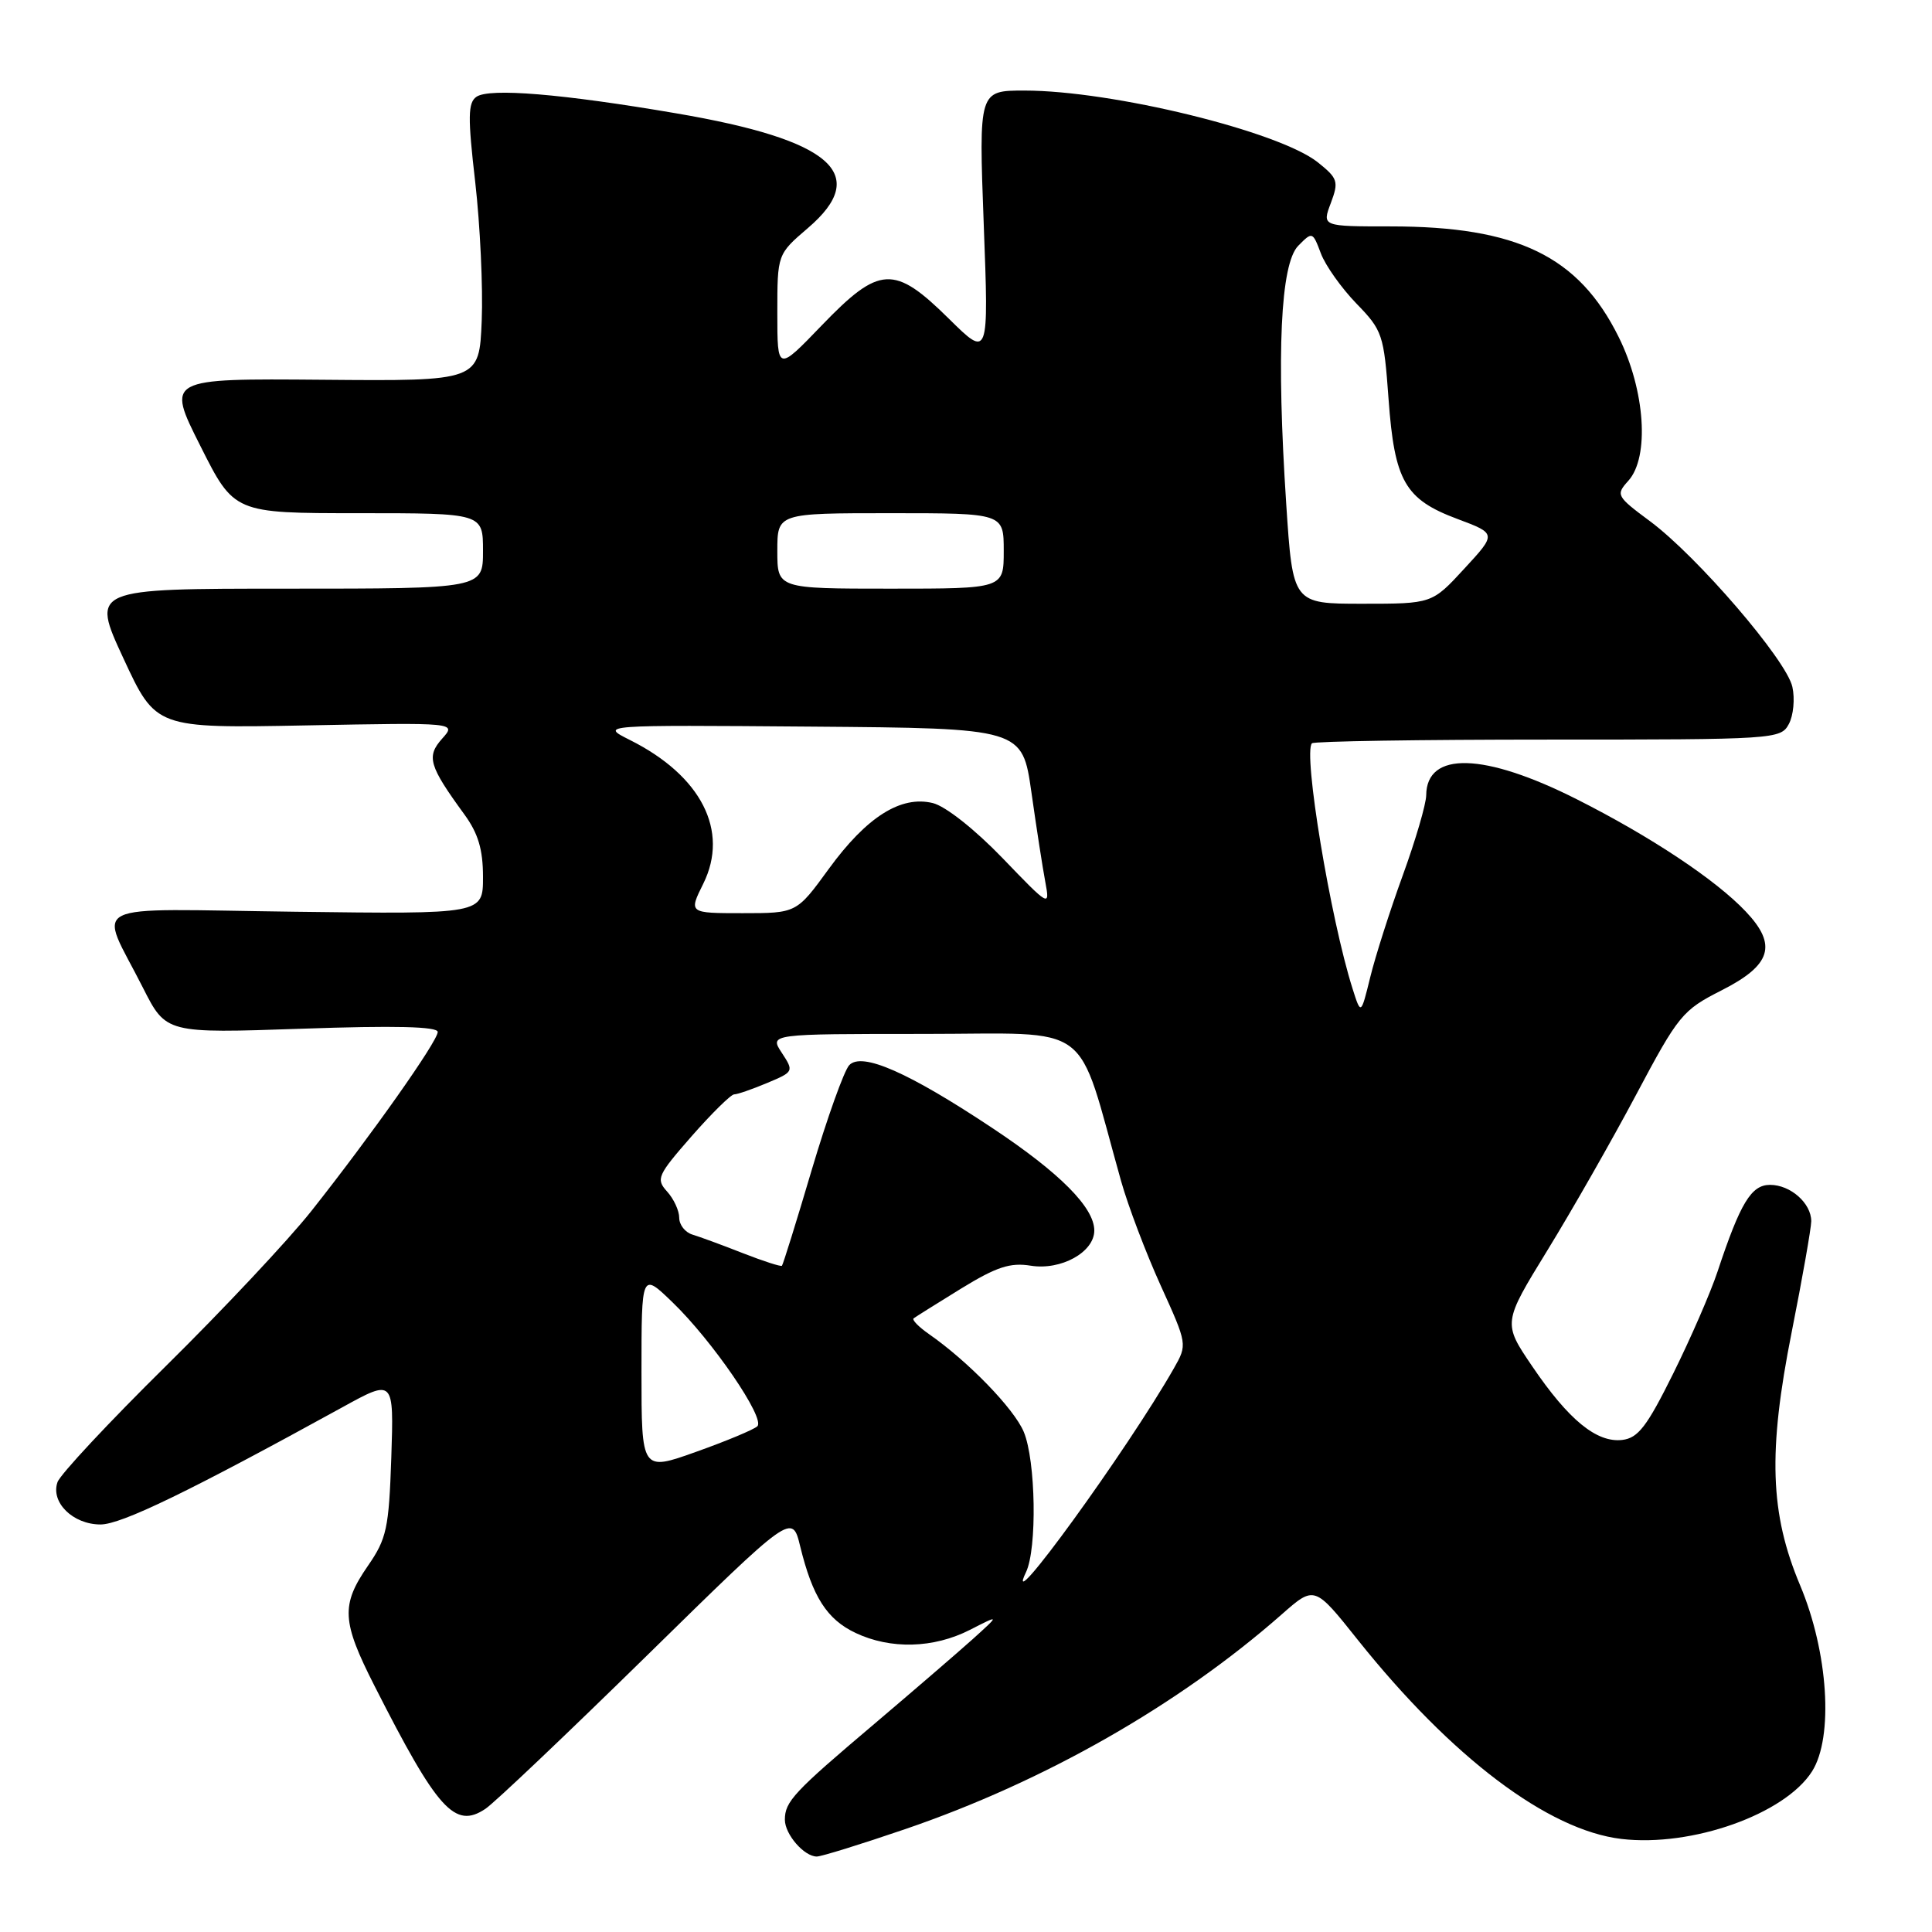 <?xml version="1.0" encoding="UTF-8" standalone="no"?>
<!DOCTYPE svg PUBLIC "-//W3C//DTD SVG 1.1//EN" "http://www.w3.org/Graphics/SVG/1.1/DTD/svg11.dtd" >
<svg xmlns="http://www.w3.org/2000/svg" xmlns:xlink="http://www.w3.org/1999/xlink" version="1.1" viewBox="0 0 256 256">
 <g >
 <path fill="currentColor"
d=" M 119.91 242.38 C 138.39 236.07 156.20 225.91 169.84 213.91 C 174.18 210.09 174.18 210.09 179.92 217.30 C 192.35 232.87 205.12 242.52 214.85 243.67 C 224.17 244.77 236.51 240.39 240.11 234.71 C 242.98 230.17 242.25 218.92 238.52 210.05 C 234.52 200.54 234.25 192.39 237.41 176.50 C 238.83 169.35 239.99 162.74 240.00 161.82 C 240.00 159.43 237.25 157.00 234.54 157.00 C 232.05 157.00 230.61 159.37 227.58 168.50 C 226.67 171.25 224.03 177.32 221.71 182.00 C 218.23 189.02 217.06 190.55 214.95 190.80 C 211.57 191.19 207.86 188.16 203.04 181.06 C 199.13 175.30 199.13 175.30 205.03 165.69 C 208.28 160.40 213.58 151.11 216.81 145.03 C 222.39 134.52 222.94 133.85 228.09 131.24 C 234.71 127.89 235.54 125.23 231.33 120.79 C 227.36 116.58 218.71 110.84 208.94 105.91 C 196.65 99.71 189.03 99.51 188.98 105.37 C 188.97 106.54 187.57 111.33 185.87 116.00 C 184.17 120.67 182.23 126.75 181.56 129.50 C 180.33 134.50 180.33 134.50 179.22 131.00 C 176.29 121.77 172.64 99.70 173.84 98.49 C 174.11 98.22 188.19 98.00 205.13 98.00 C 235.20 98.00 235.96 97.95 237.03 95.94 C 237.64 94.81 237.85 92.59 237.50 91.02 C 236.73 87.47 224.89 73.71 218.64 69.07 C 214.18 65.76 214.08 65.57 215.76 63.71 C 218.59 60.58 218.00 51.74 214.48 44.65 C 209.17 33.94 201.05 30.00 184.27 30.00 C 175.17 30.00 175.17 30.00 176.34 26.91 C 177.41 24.05 177.28 23.64 174.62 21.51 C 169.47 17.41 147.38 12.00 135.75 12.00 C 129.69 12.00 129.69 12.00 130.35 29.73 C 131.02 47.45 131.02 47.45 125.73 42.23 C 118.48 35.07 116.54 35.17 108.89 43.11 C 103.00 49.23 103.00 49.23 103.00 41.46 C 103.00 33.69 103.00 33.69 107.05 30.22 C 115.41 23.07 110.21 18.53 89.62 15.02 C 74.48 12.43 64.87 11.64 63.14 12.82 C 62.00 13.60 61.97 15.50 62.97 24.13 C 63.62 29.83 64.01 38.10 63.83 42.50 C 63.50 50.50 63.50 50.50 42.78 50.32 C 22.05 50.15 22.05 50.15 26.54 59.07 C 31.02 68.00 31.02 68.00 47.51 68.00 C 64.00 68.00 64.00 68.00 64.00 73.00 C 64.00 78.00 64.00 78.00 38.04 78.00 C 12.07 78.00 12.07 78.00 16.36 87.25 C 20.65 96.50 20.65 96.50 40.57 96.12 C 60.50 95.74 60.50 95.74 58.59 97.87 C 56.47 100.25 56.83 101.46 61.52 107.90 C 63.36 110.42 64.00 112.56 64.00 116.21 C 64.00 121.13 64.00 121.13 39.12 120.81 C 10.63 120.45 13.06 119.24 18.94 130.88 C 22.00 136.93 22.00 136.93 40.00 136.31 C 52.32 135.88 58.00 136.02 58.00 136.74 C 58.00 137.97 49.18 150.46 41.23 160.50 C 38.18 164.35 29.52 173.57 21.99 181.00 C 14.46 188.43 7.99 195.35 7.62 196.39 C 6.68 199.06 9.66 202.00 13.32 202.00 C 16.07 202.00 25.08 197.63 45.35 186.48 C 52.19 182.71 52.19 182.71 51.85 193.11 C 51.53 202.52 51.24 203.88 48.75 207.48 C 45.16 212.68 45.28 214.84 49.62 223.38 C 57.98 239.85 60.27 242.39 64.32 239.68 C 65.52 238.88 75.15 229.73 85.73 219.36 C 104.96 200.50 104.96 200.50 106.03 204.90 C 107.66 211.58 109.57 214.57 113.36 216.37 C 118.01 218.57 123.70 218.42 128.51 215.97 C 132.50 213.93 132.50 213.93 128.86 217.22 C 126.85 219.02 121.00 224.06 115.86 228.42 C 105.17 237.46 104.00 238.72 104.00 241.12 C 104.00 243.06 106.55 246.00 108.23 246.00 C 108.83 246.00 114.09 244.37 119.91 242.38 Z  M 135.95 208.32 C 137.44 205.21 137.25 193.53 135.65 189.72 C 134.36 186.65 128.27 180.37 123.06 176.75 C 121.72 175.81 120.82 174.89 121.06 174.69 C 121.30 174.50 124.13 172.73 127.34 170.75 C 132.03 167.87 133.86 167.27 136.57 167.71 C 140.59 168.36 145.00 165.92 145.00 163.05 C 145.00 160.01 140.45 155.43 131.58 149.53 C 120.40 142.09 114.18 139.35 112.52 141.15 C 111.84 141.89 109.61 148.12 107.57 154.98 C 105.54 161.85 103.75 167.58 103.61 167.72 C 103.47 167.86 101.14 167.11 98.43 166.05 C 95.72 164.98 92.71 163.88 91.75 163.59 C 90.79 163.30 90.00 162.30 90.00 161.36 C 90.00 160.42 89.28 158.86 88.39 157.88 C 86.89 156.22 87.12 155.73 91.64 150.56 C 94.31 147.52 96.85 145.02 97.28 145.01 C 97.71 145.01 99.68 144.33 101.65 143.50 C 105.18 142.02 105.21 141.97 103.59 139.50 C 101.95 137.00 101.95 137.00 122.43 137.00 C 145.25 137.00 142.49 134.94 148.55 156.50 C 149.48 159.80 151.84 166.02 153.79 170.32 C 157.34 178.14 157.34 178.15 155.54 181.32 C 149.44 192.03 132.68 215.13 135.95 208.32 Z  M 85.00 181.78 C 85.00 168.59 85.00 168.59 89.10 172.55 C 94.40 177.66 101.45 187.96 100.35 188.99 C 99.88 189.43 96.24 190.95 92.25 192.37 C 85.00 194.96 85.00 194.96 85.00 181.78 Z  M 93.19 117.09 C 96.65 110.09 92.92 102.78 83.46 98.05 C 79.50 96.06 79.50 96.06 107.48 96.28 C 135.46 96.50 135.46 96.50 136.67 105.00 C 137.33 109.67 138.16 115.02 138.51 116.87 C 139.13 120.21 139.07 120.18 132.82 113.68 C 129.16 109.89 125.28 106.82 123.60 106.41 C 119.36 105.38 114.84 108.24 109.82 115.13 C 105.55 121.00 105.55 121.00 98.40 121.00 C 91.25 121.00 91.25 121.00 93.19 117.09 Z  M 170.43 66.75 C 169.12 46.85 169.67 34.96 172.02 32.57 C 173.89 30.67 173.93 30.68 175.02 33.57 C 175.62 35.18 177.75 38.17 179.73 40.22 C 183.19 43.78 183.37 44.33 183.99 52.87 C 184.78 63.76 186.16 66.17 193.13 68.77 C 198.31 70.71 198.31 70.71 194.03 75.35 C 189.75 80.00 189.75 80.00 180.52 80.00 C 171.30 80.00 171.30 80.00 170.43 66.75 Z  M 103.00 73.00 C 103.00 68.00 103.00 68.00 118.00 68.00 C 133.00 68.00 133.00 68.00 133.00 73.00 C 133.00 78.00 133.00 78.00 118.00 78.00 C 103.00 78.00 103.00 78.00 103.00 73.00 Z "/>
</g>
</svg>
